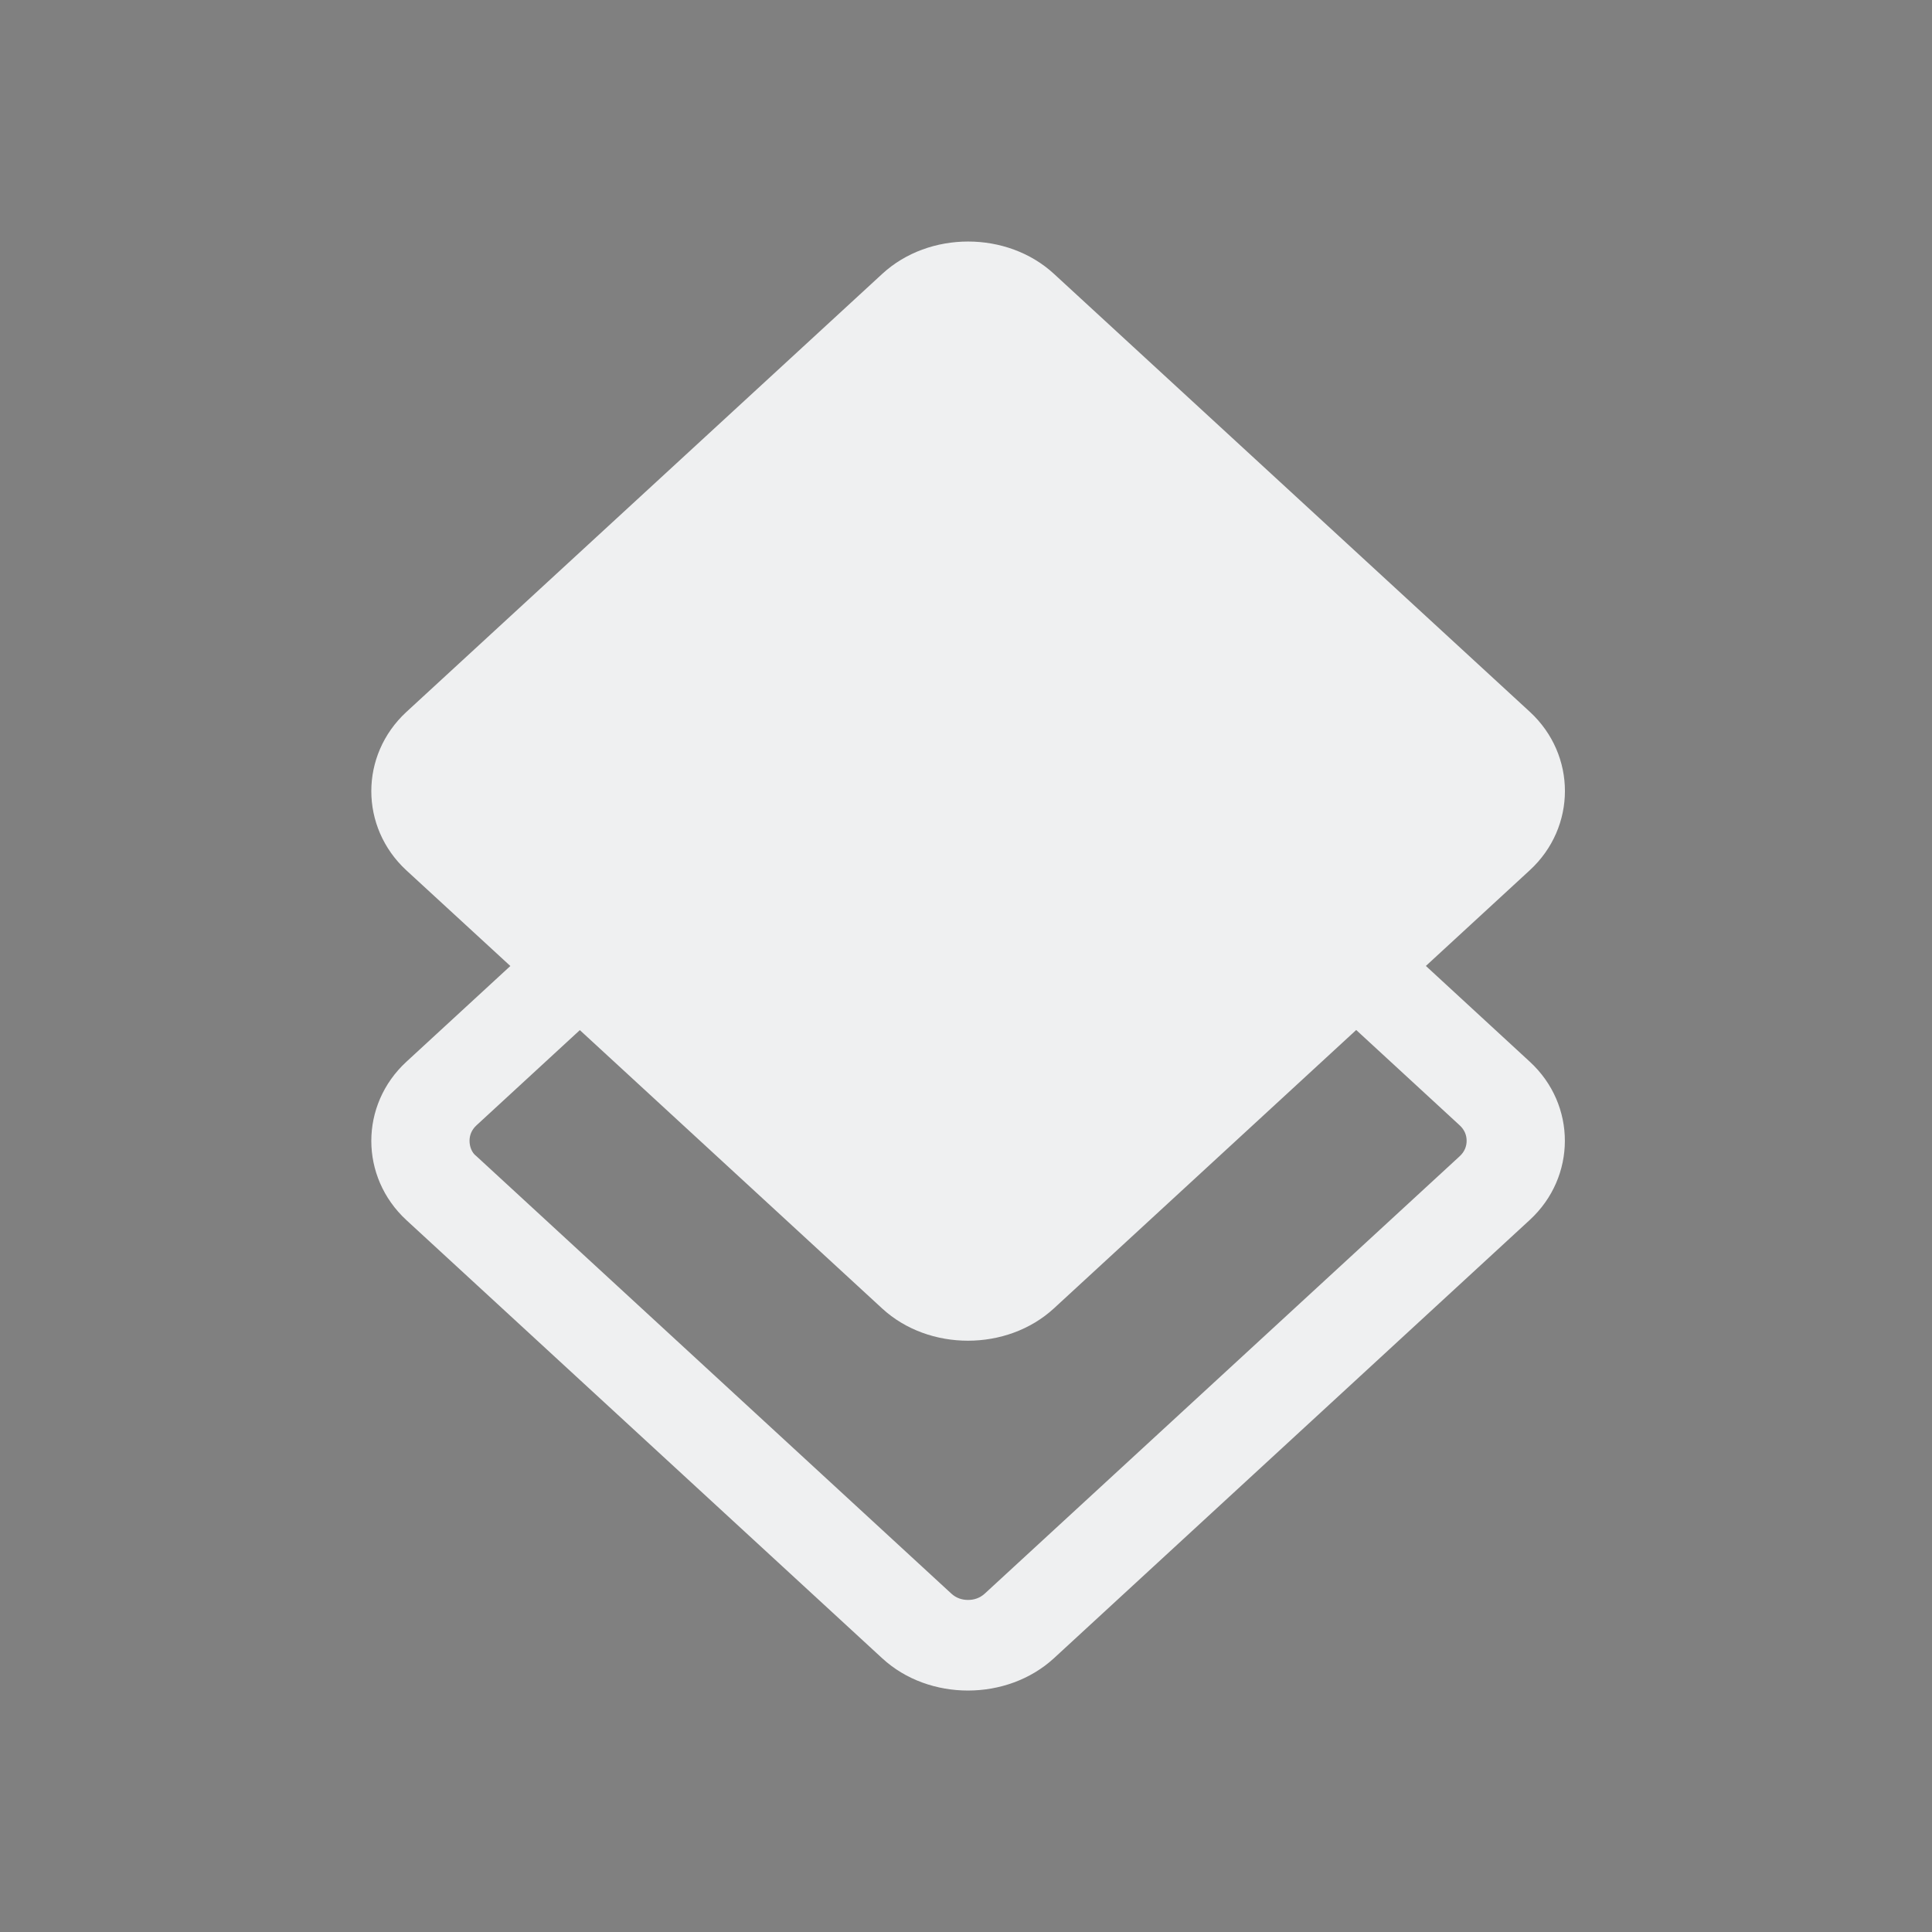 <?xml version="1.0" encoding="UTF-8" standalone="no"?>
<svg
   xmlns:dc="http://purl.org/dc/elements/1.1/"
   xmlns:cc="http://creativecommons.org/ns#"
   xmlns:rdf="http://www.w3.org/1999/02/22-rdf-syntax-ns#"
   xmlns:svg="http://www.w3.org/2000/svg"
   xmlns="http://www.w3.org/2000/svg"
   xmlns:sodipodi="http://sodipodi.sourceforge.net/DTD/sodipodi-0.dtd"
   xmlns:inkscape="http://www.inkscape.org/namespaces/inkscape"
   width="32"
   height="32"
   version="1.1"
   id="svg12"
   sodipodi:docname="akonadi.svg"
   inkscape:version="1.0.2 (e86c870879, 2021-01-15)">
  <rect width="100%" height="100%" fill="#808080" stroke="none"/>
  <g
     id="akonadi">
    <path
       style="opacity:0.001"
       d="M 0,0 H 32 V 32 H 0 Z"
       id="path7" />
    <path
       style="color:#d5c289;isolation:isolate;fill:#eff0f1;fill-opacity:1;stroke-width:1.563"
       class="ColorScheme-Text"
       fill-rule="evenodd"
       d="m 8.453,16 -1.723,1.587 v 0 C 6.344,17.943 6.15,18.42 6.15,18.897 c 0,0.477 0.194,0.954 0.58,1.311 l 7.883,7.259 c 0.774,0.713 2.068,0.711 2.844,-0.002 l 7.881,-7.259 c 0.774,-0.713 0.775,-1.907 0.002,-2.619 l -1.723,-1.588 1.722,-1.586 c 0.774,-0.713 0.775,-1.907 0.002,-2.621 L 17.457,4.536 c -0.774,-0.714 -2.07,-0.714 -2.844,0 L 6.73,11.793 c -0.386,0.357 -0.58,0.834 -0.58,1.311 0,0.477 0.194,0.954 0.58,1.311 z m 1.151,1.062 -1.713,1.578 v 0 c -0.081,0.075 -0.114,0.165 -0.114,0.255 0,0.09 0.033,0.195 0.114,0.255 l 7.866,7.245 c 0.081,0.075 0.179,0.105 0.277,0.105 0.098,0 0.195,-0.03 0.277,-0.105 l 7.867,-7.245 c 0.081,-0.075 0.114,-0.165 0.114,-0.255 0,-0.09 -0.033,-0.18 -0.114,-0.255 l -1.715,-1.58 -5.007,4.611 c -0.775,0.713 -2.07,0.714 -2.844,0.002 z"
       id="path58" />
  </g>
  <defs
     id="defs16" />
  <sodipodi:namedview
     pagecolor="#ffffff"
     bordercolor="#000000"
     borderopacity="1"
     objecttolerance="10"
     gridtolerance="10"
     guidetolerance="10"
     inkscape:pageopacity="0"
     inkscape:pageshadow="2"
     inkscape:window-width="1920"
     inkscape:window-height="1013"
     id="namedview14"
     showgrid="false"
     inkscape:zoom="9.8125"
     inkscape:cx="32.228977"
     inkscape:cy="24.681119"
     inkscape:window-x="0"
     inkscape:window-y="0"
     inkscape:window-maximized="1"
     inkscape:current-layer="svg12"
     inkscape:document-rotation="0"
     inkscape:lockguides="false"
     inkscape:showpageshadow="false">
    <inkscape:grid
       type="xygrid"
       id="grid907"
       originx="32"
       originy="10" />
  </sodipodi:namedview>
  <g
     id="22-22-akonadi"
     transform="translate(32,10)">
    <path
       style="opacity:0.001"
       d="M 0,0 H 22 V 22 H 0 Z"
       id="path2" />
    <path
       style="color:#d5c289;isolation:isolate;fill:#eff0f1;fill-opacity:1;stroke-width:1.042"
       class="ColorScheme-Text"
       fill-rule="evenodd"
       d="m 5.935,11 -1.149,1.058 v 0 C 4.529,12.295 4.4,12.613 4.4,12.931 c 0,0.318 0.129,0.636 0.387,0.874 l 5.255,4.839 c 0.516,0.475 1.379,0.474 1.896,-0.001 l 5.254,-4.839 c 0.516,-0.475 0.517,-1.271 0.002,-1.746 l -1.149,-1.059 1.148,-1.057 c 0.516,-0.475 0.517,-1.271 0.002,-1.747 L 11.938,3.357 c -0.516,-0.476 -1.38,-0.476 -1.896,0 L 4.787,8.195 C 4.53,8.433 4.401,8.751 4.401,9.069 c 0,0.318 0.129,0.636 0.387,0.874 z m 0.768,0.708 -1.142,1.052 v 0 c -0.054,0.05 -0.076,0.11 -0.076,0.17 0,0.06 0.022,0.13 0.076,0.17 l 5.244,4.83 c 0.054,0.05 0.119,0.07 0.185,0.07 0.065,0 0.13,-0.02 0.185,-0.07 l 5.244,-4.83 c 0.054,-0.05 0.076,-0.11 0.076,-0.17 0,-0.06 -0.022,-0.12 -0.076,-0.17 l -1.143,-1.053 -3.338,3.074 c -0.517,0.475 -1.38,0.476 -1.896,0.001 z"
       id="path58-3" />
  </g>
</svg>
